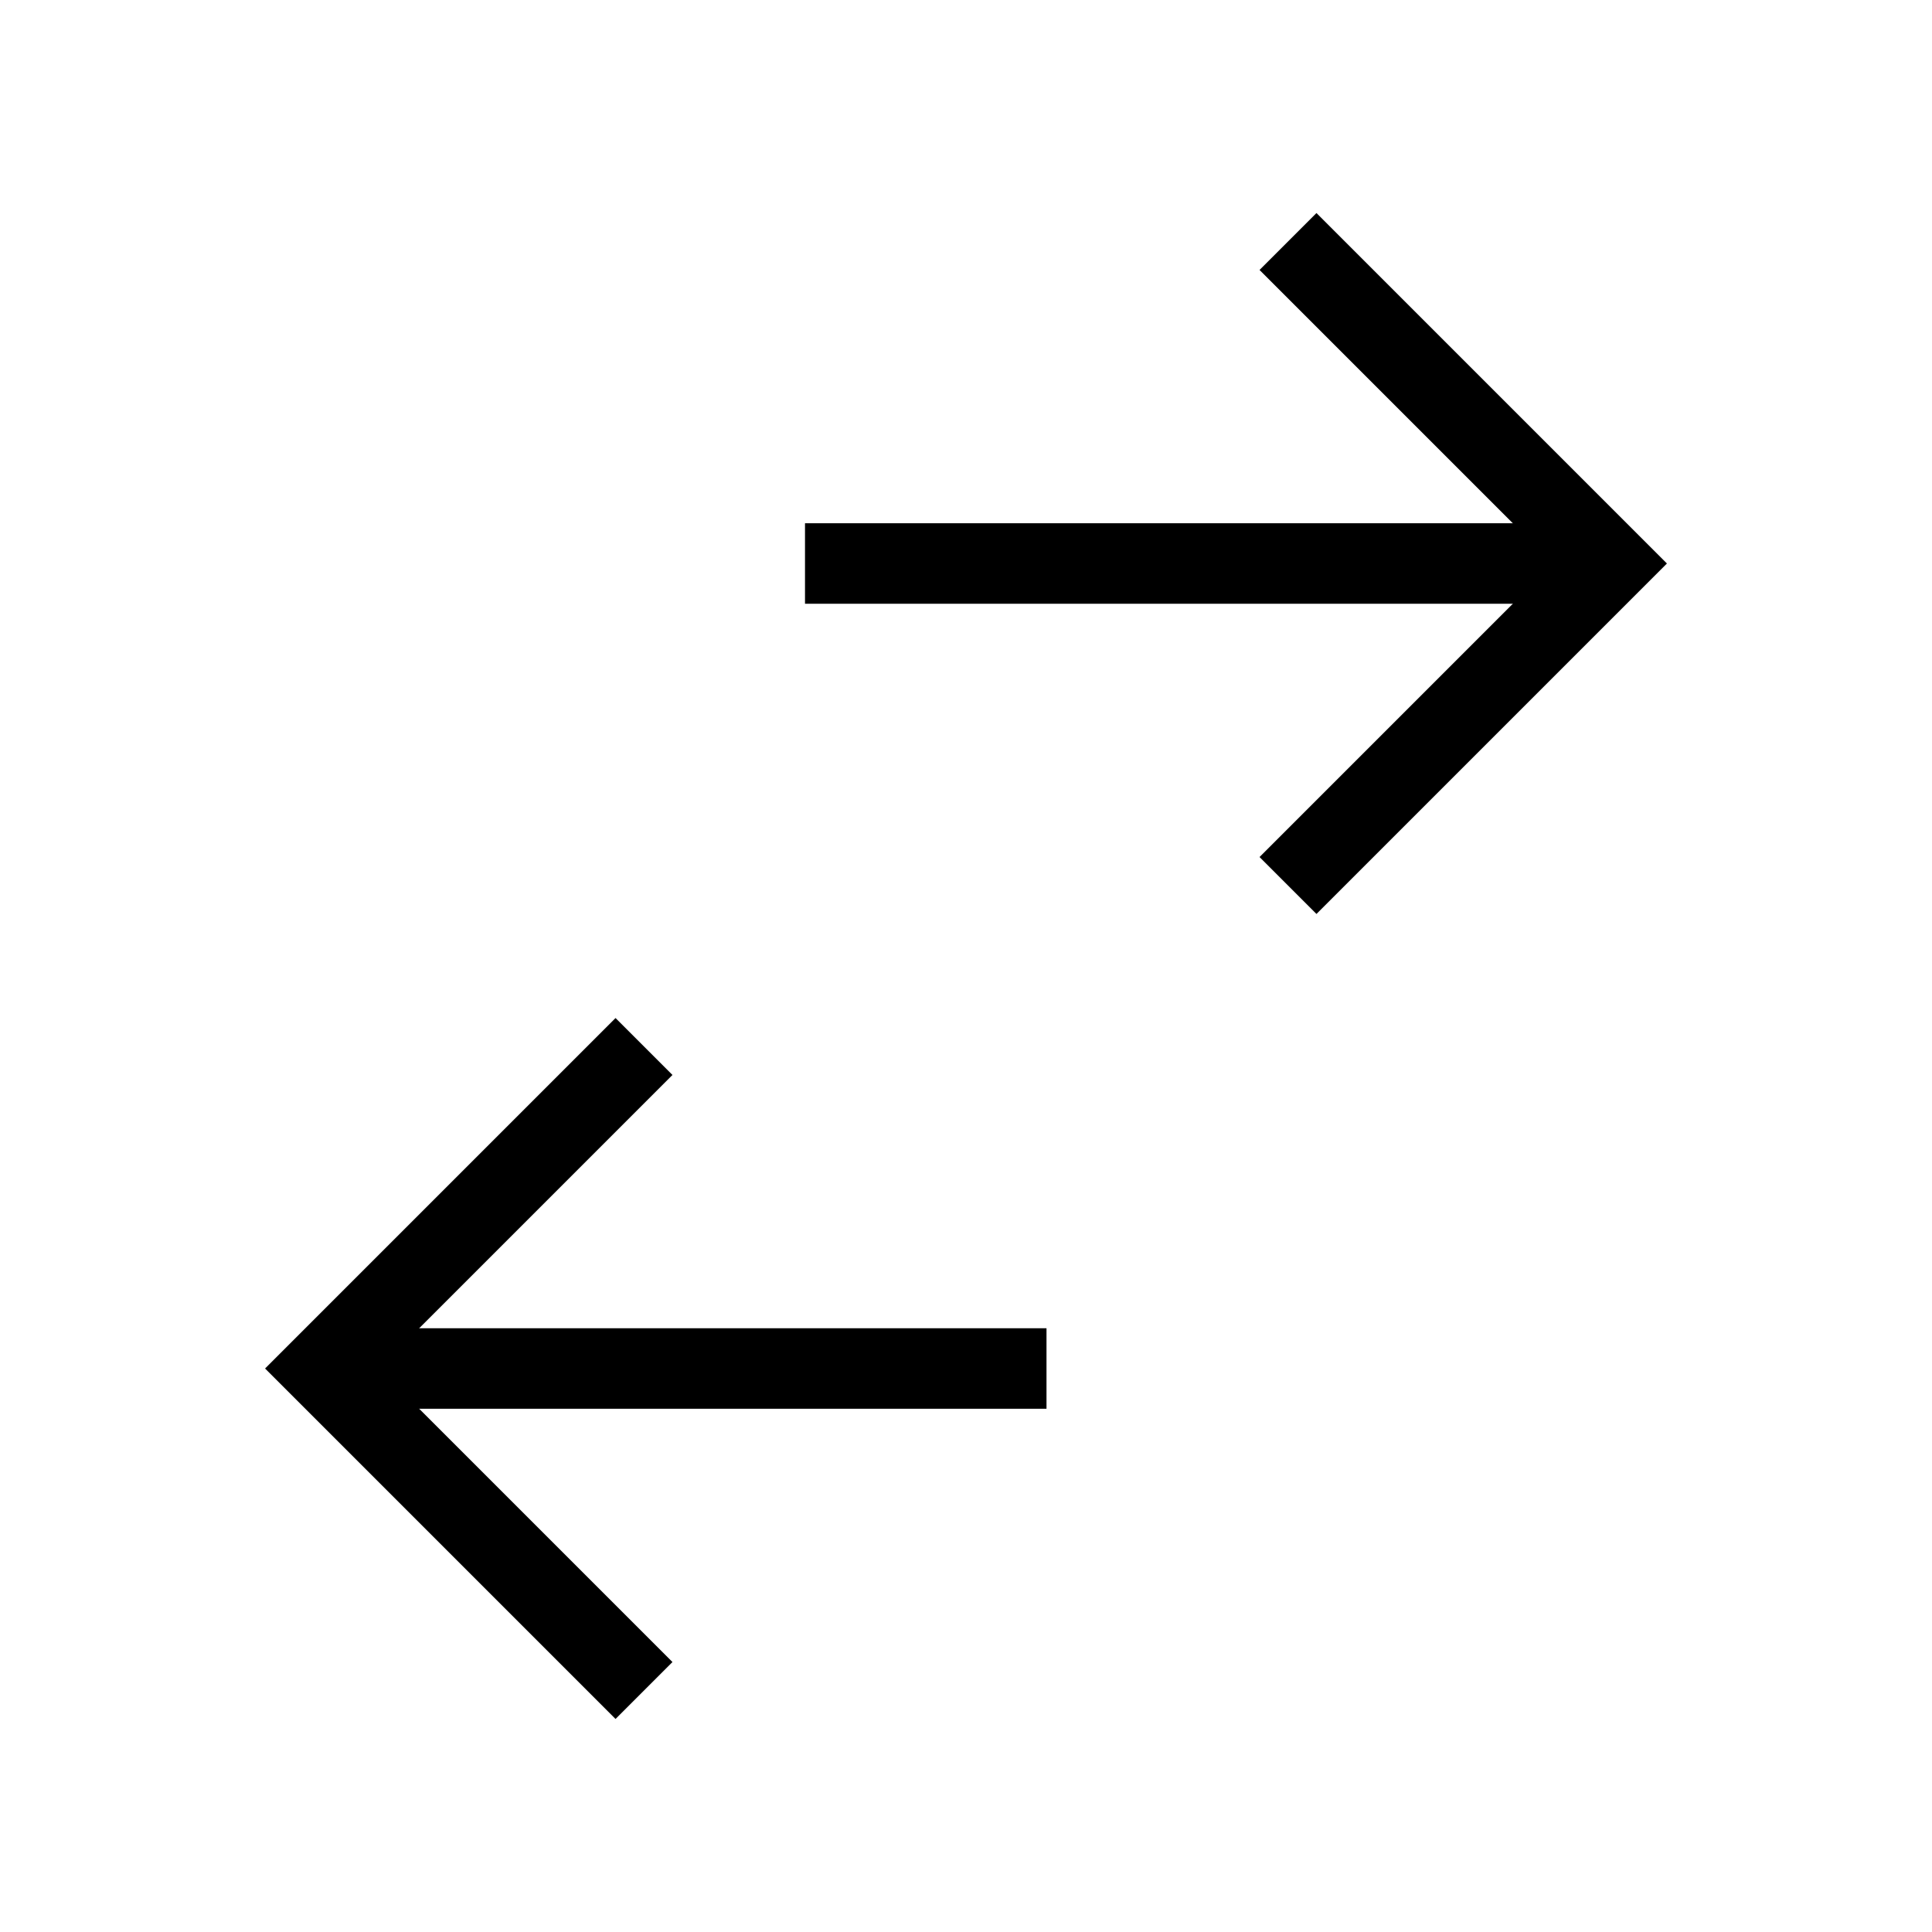 <svg xmlns="http://www.w3.org/2000/svg" viewBox="0 0 24 24" strokeWidth="2" stroke="currentColor" fill="none" strokeLinecap="round" strokeLinejoin="round">
<path stroke="none" d="M0 0h24v24H0z" fill="none"/>
<polyline points="16 3 20 7 16 11"/>
<line x1="10" y1="7" x2="20" y2="7"/>
<polyline points="8 13 4 17 8 21"/>
<line x1="4" y1="17" x2="13" y2="17"/>
</svg>